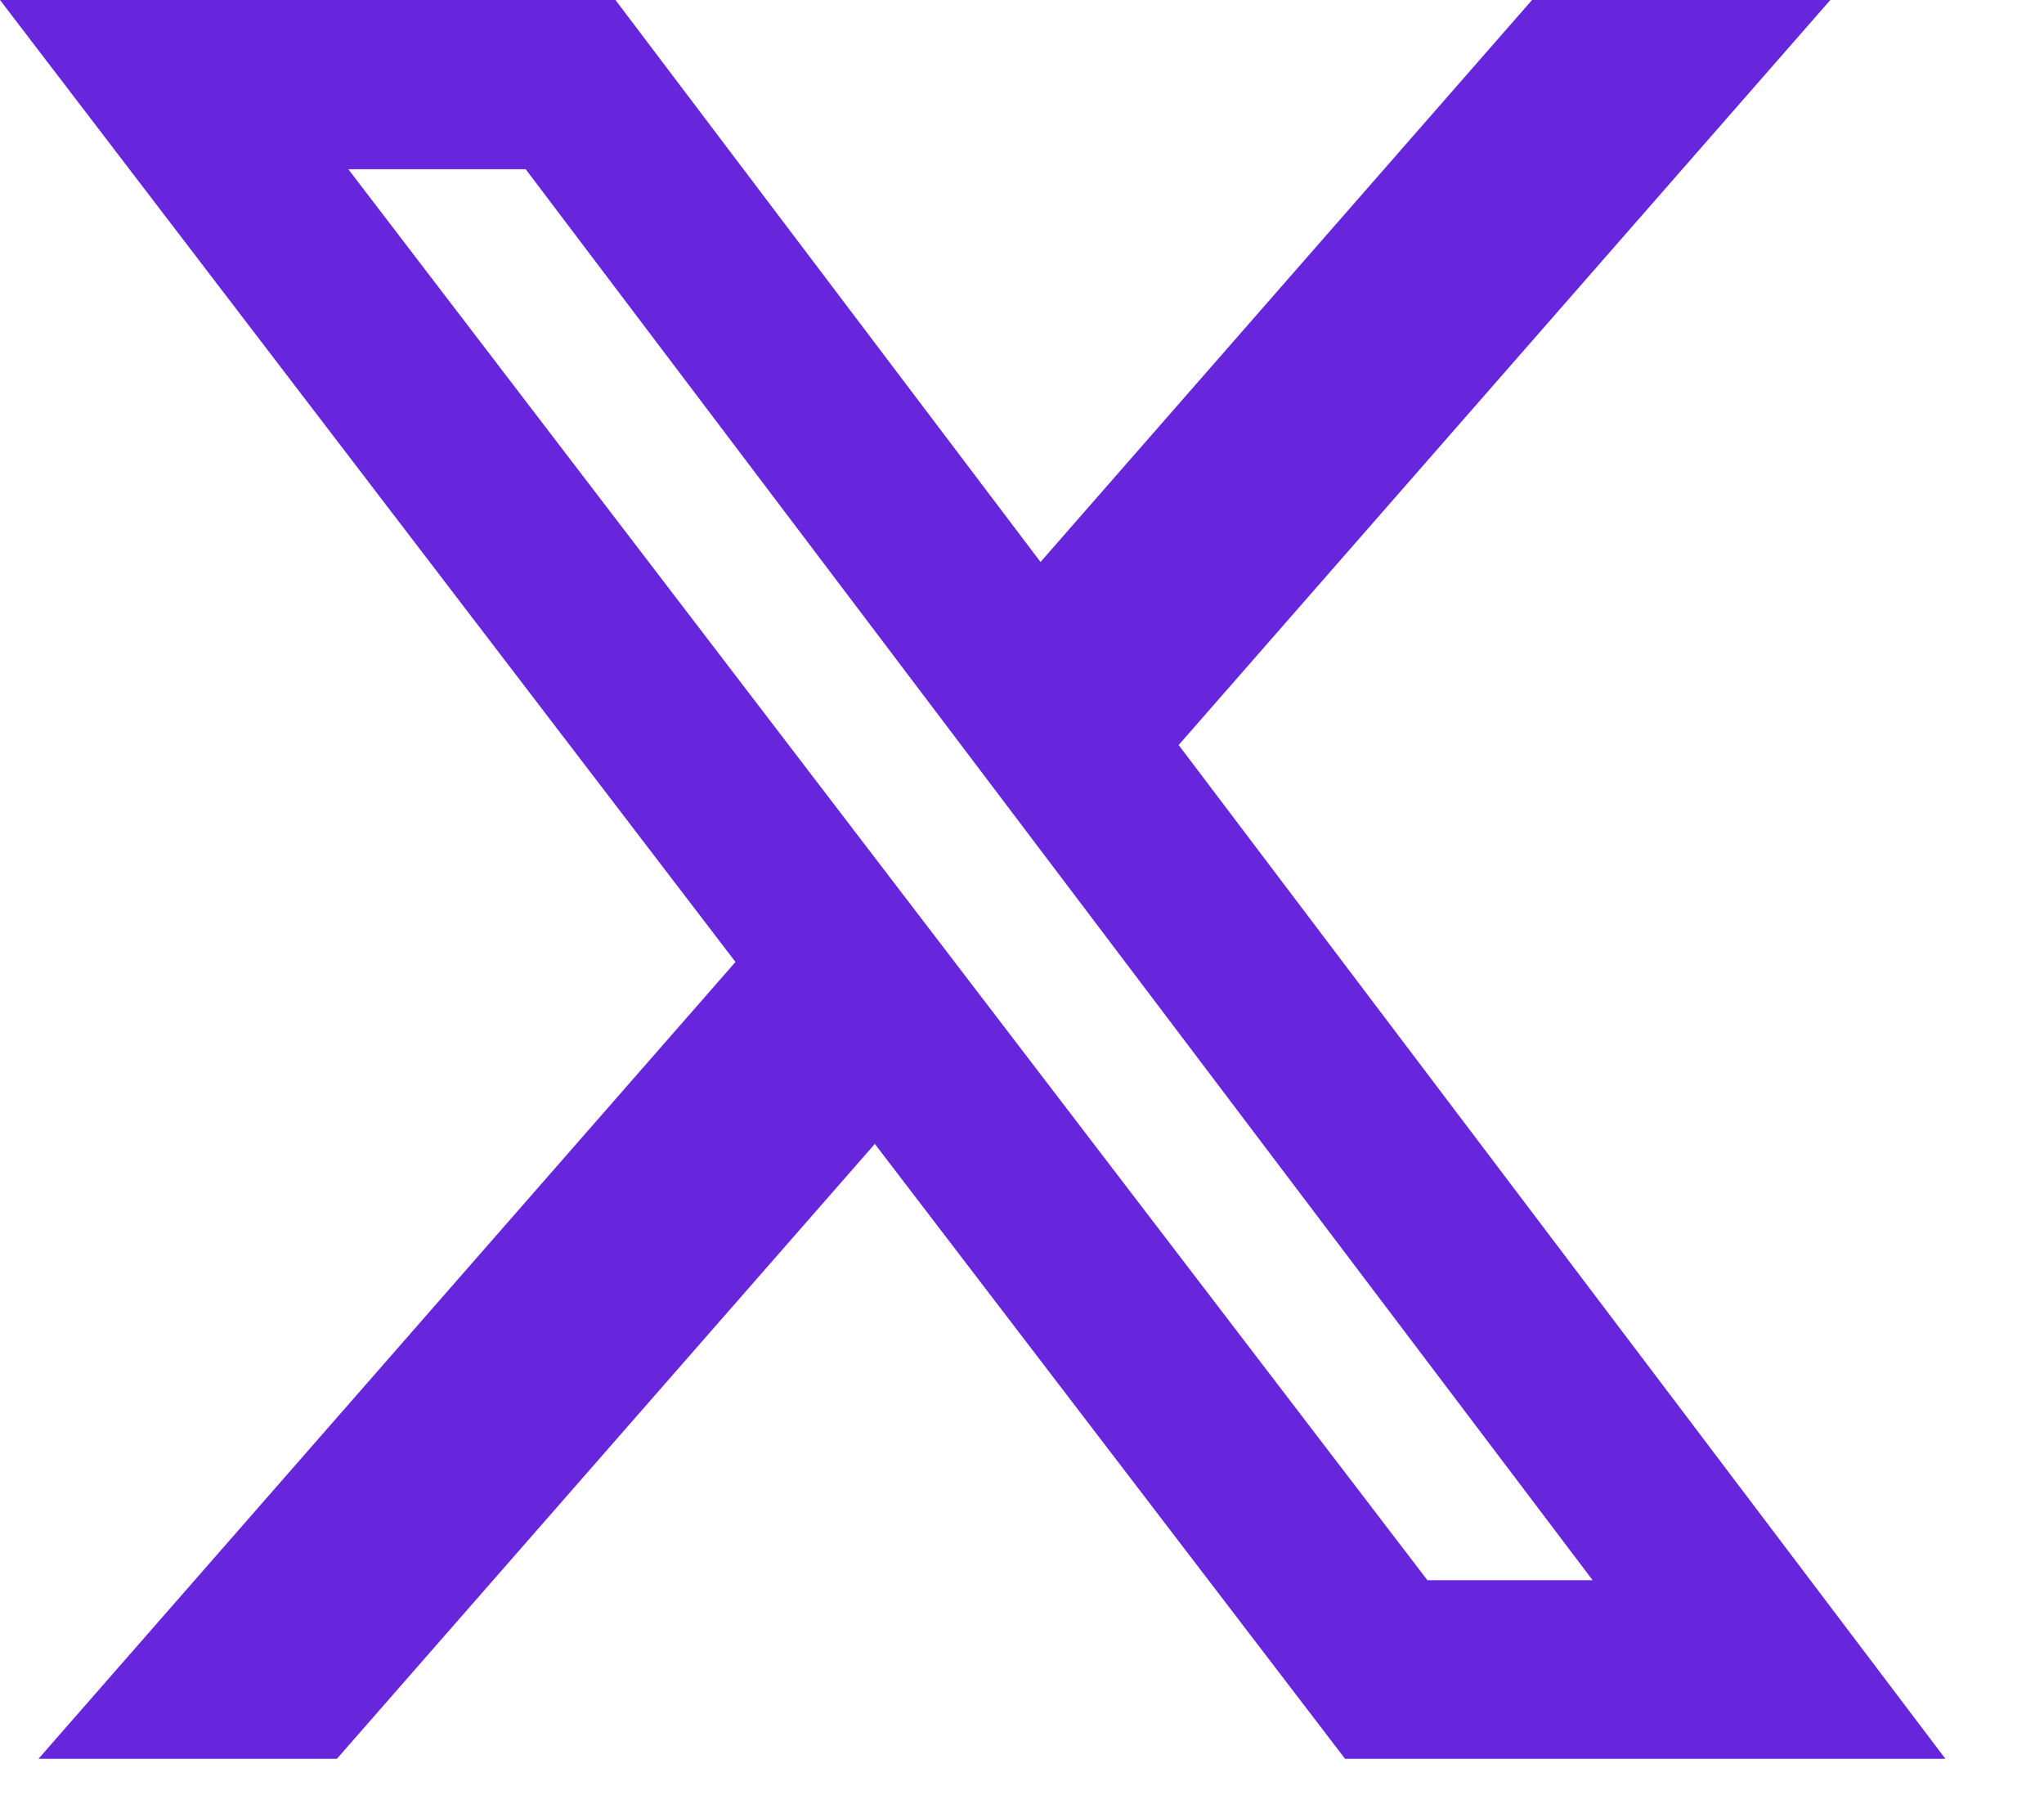 <svg width="17" height="15" viewBox="0 0 17 15" fill="none" xmlns="http://www.w3.org/2000/svg">
<path d="M12.742 0H15.223L9.803 6.195L16.18 14.625H11.187L7.276 9.512L2.802 14.625H0.32L6.117 7.999L0 0H5.119L8.654 4.673L12.742 0ZM11.872 13.14H13.246L4.372 1.407H2.897L11.872 13.14Z" fill="#6726DB"/>
</svg>
